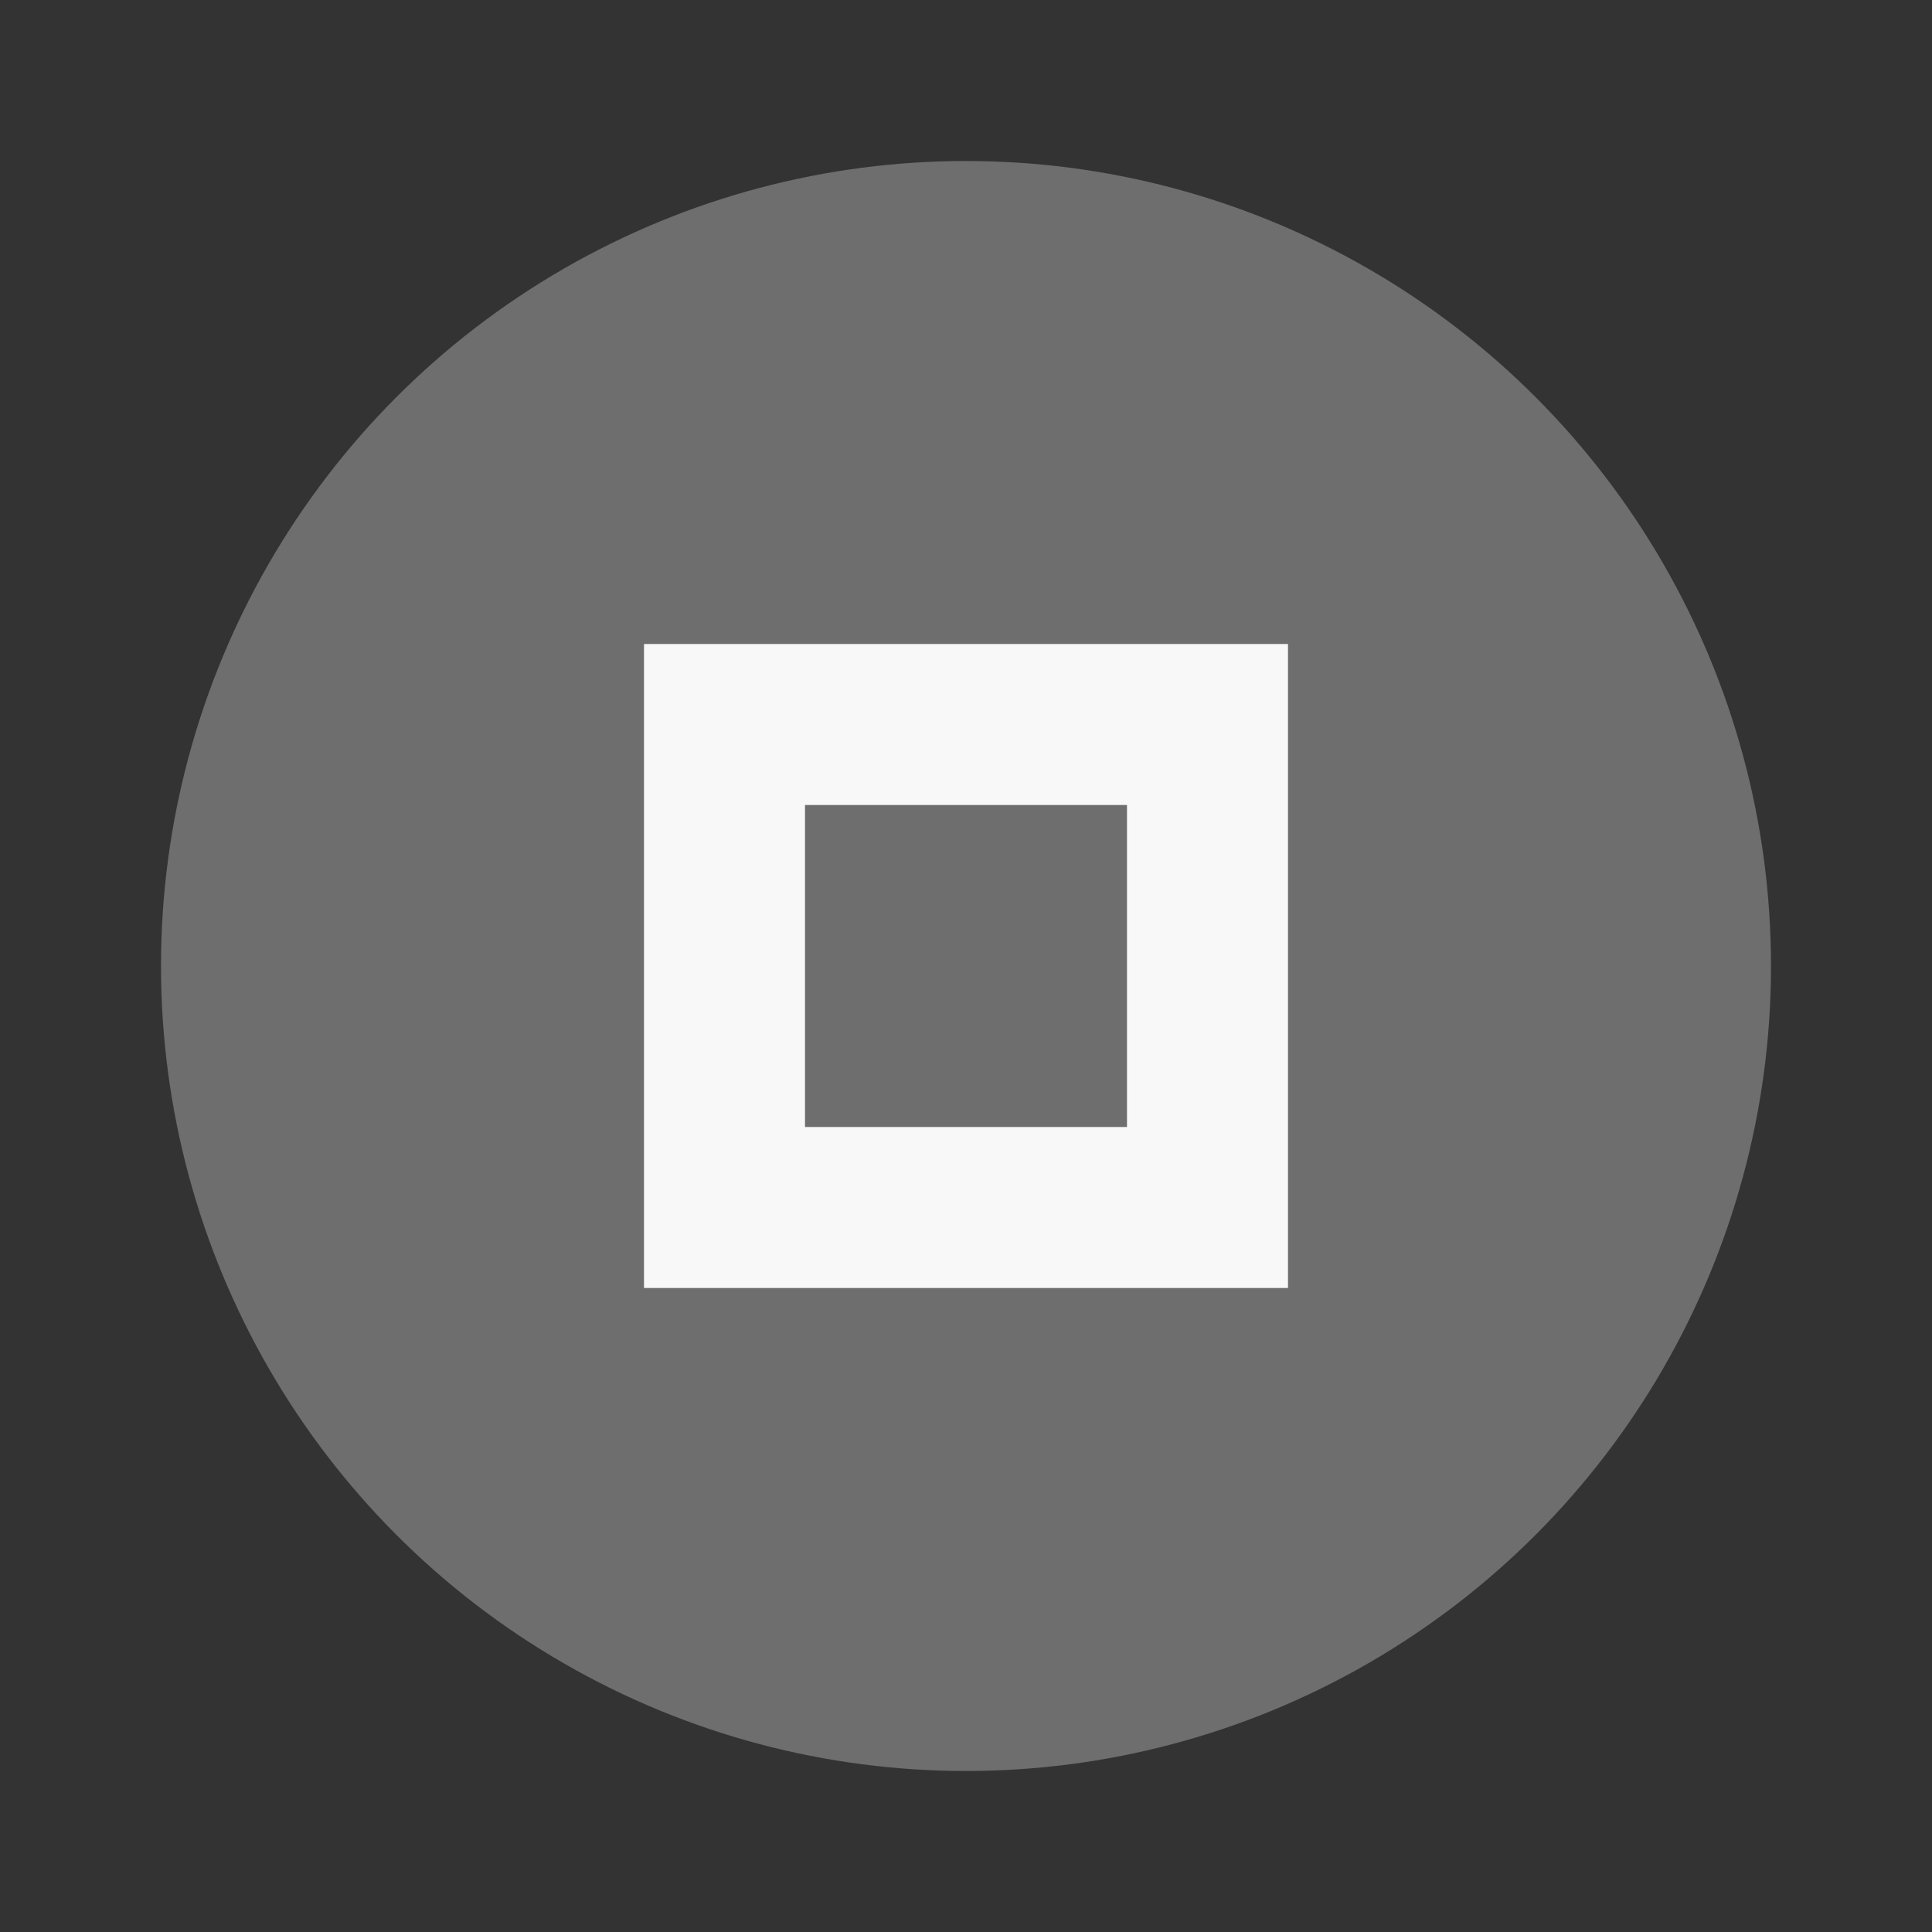 <svg xmlns="http://www.w3.org/2000/svg" width="24" height="24" viewBox="0 0 24 24" fill="#F8F8F8">
  <rect x="0" y="0" width="24" height="24" fill="#333333" stroke="none"/>
  <circle cx="12" cy="12" r="10" opacity="0.3"/>
  <path d="m8 8v8h8v-8h-8zm2 2h4v4h-4v-4z"/>
</svg>
